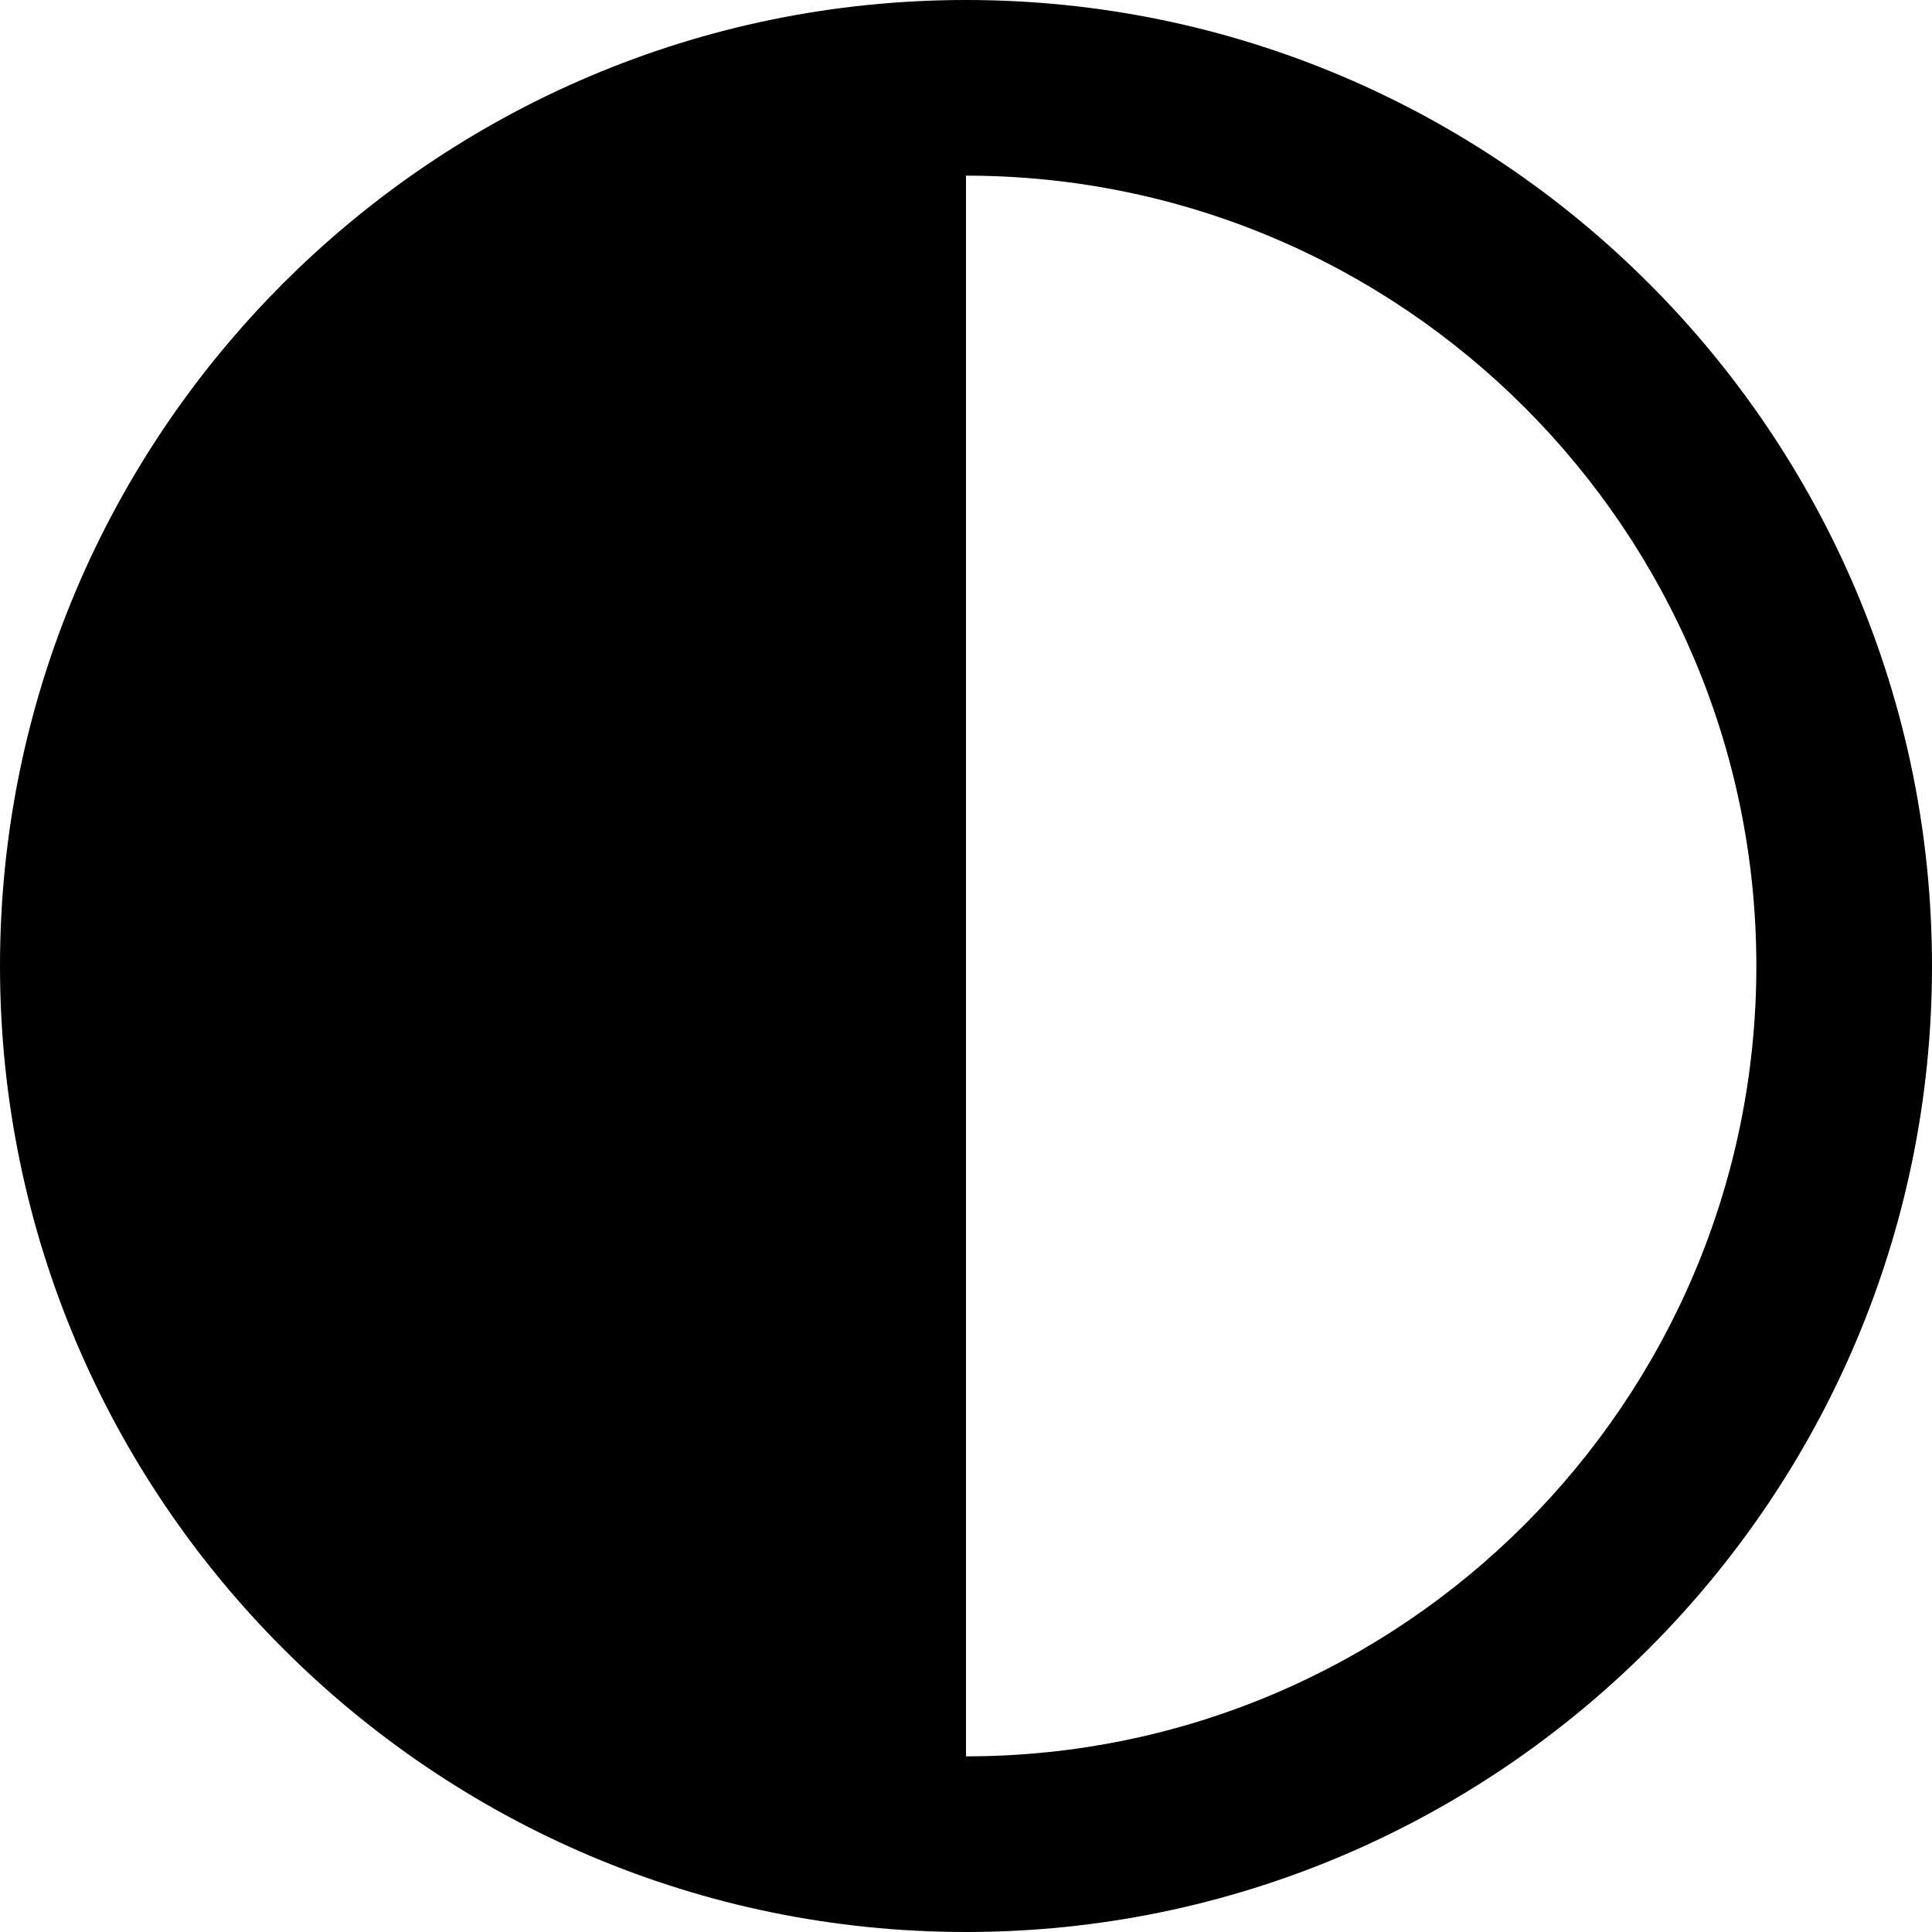 <?xml version="1.0" encoding="UTF-8"?>
<svg width="48px" height="48px" viewBox="0 0 48 48" version="1.1" xmlns="http://www.w3.org/2000/svg" xmlns:xlink="http://www.w3.org/1999/xlink">
    <!-- Generator: sketchtool 64 (101010) - https://sketch.com -->
    <title>B84E86C0-0B17-420F-8B77-54CBC5D758B2</title>
    <desc>Created with sketchtool.</desc>
    <g id="Pac-auxiliar" stroke="none" stroke-width="1" fill="none" fill-rule="evenodd">
        <g id="Acessibilidade" transform="translate(-999, -2275)" fill="#000000" fill-rule="nonzero">
            <g id="Group-3" transform="translate(336, 1989)">
                <g id="Group-2-Copy" transform="translate(663, 286)">
                    <g id="contraste">
                        <path d="M24,0 C10.766,0 0,10.766 0,24 C0,37.234 10.766,48 24,48 C37.234,48 48,37.234 48,24 C48,10.766 37.234,0 24,0 Z M24,43.636 L24,4.364 C34.828,4.364 43.636,13.172 43.636,24 C43.636,34.828 34.828,43.636 24,43.636 Z" id="Shape"></path>
                    </g>
                </g>
            </g>
        </g>
    </g>
</svg>